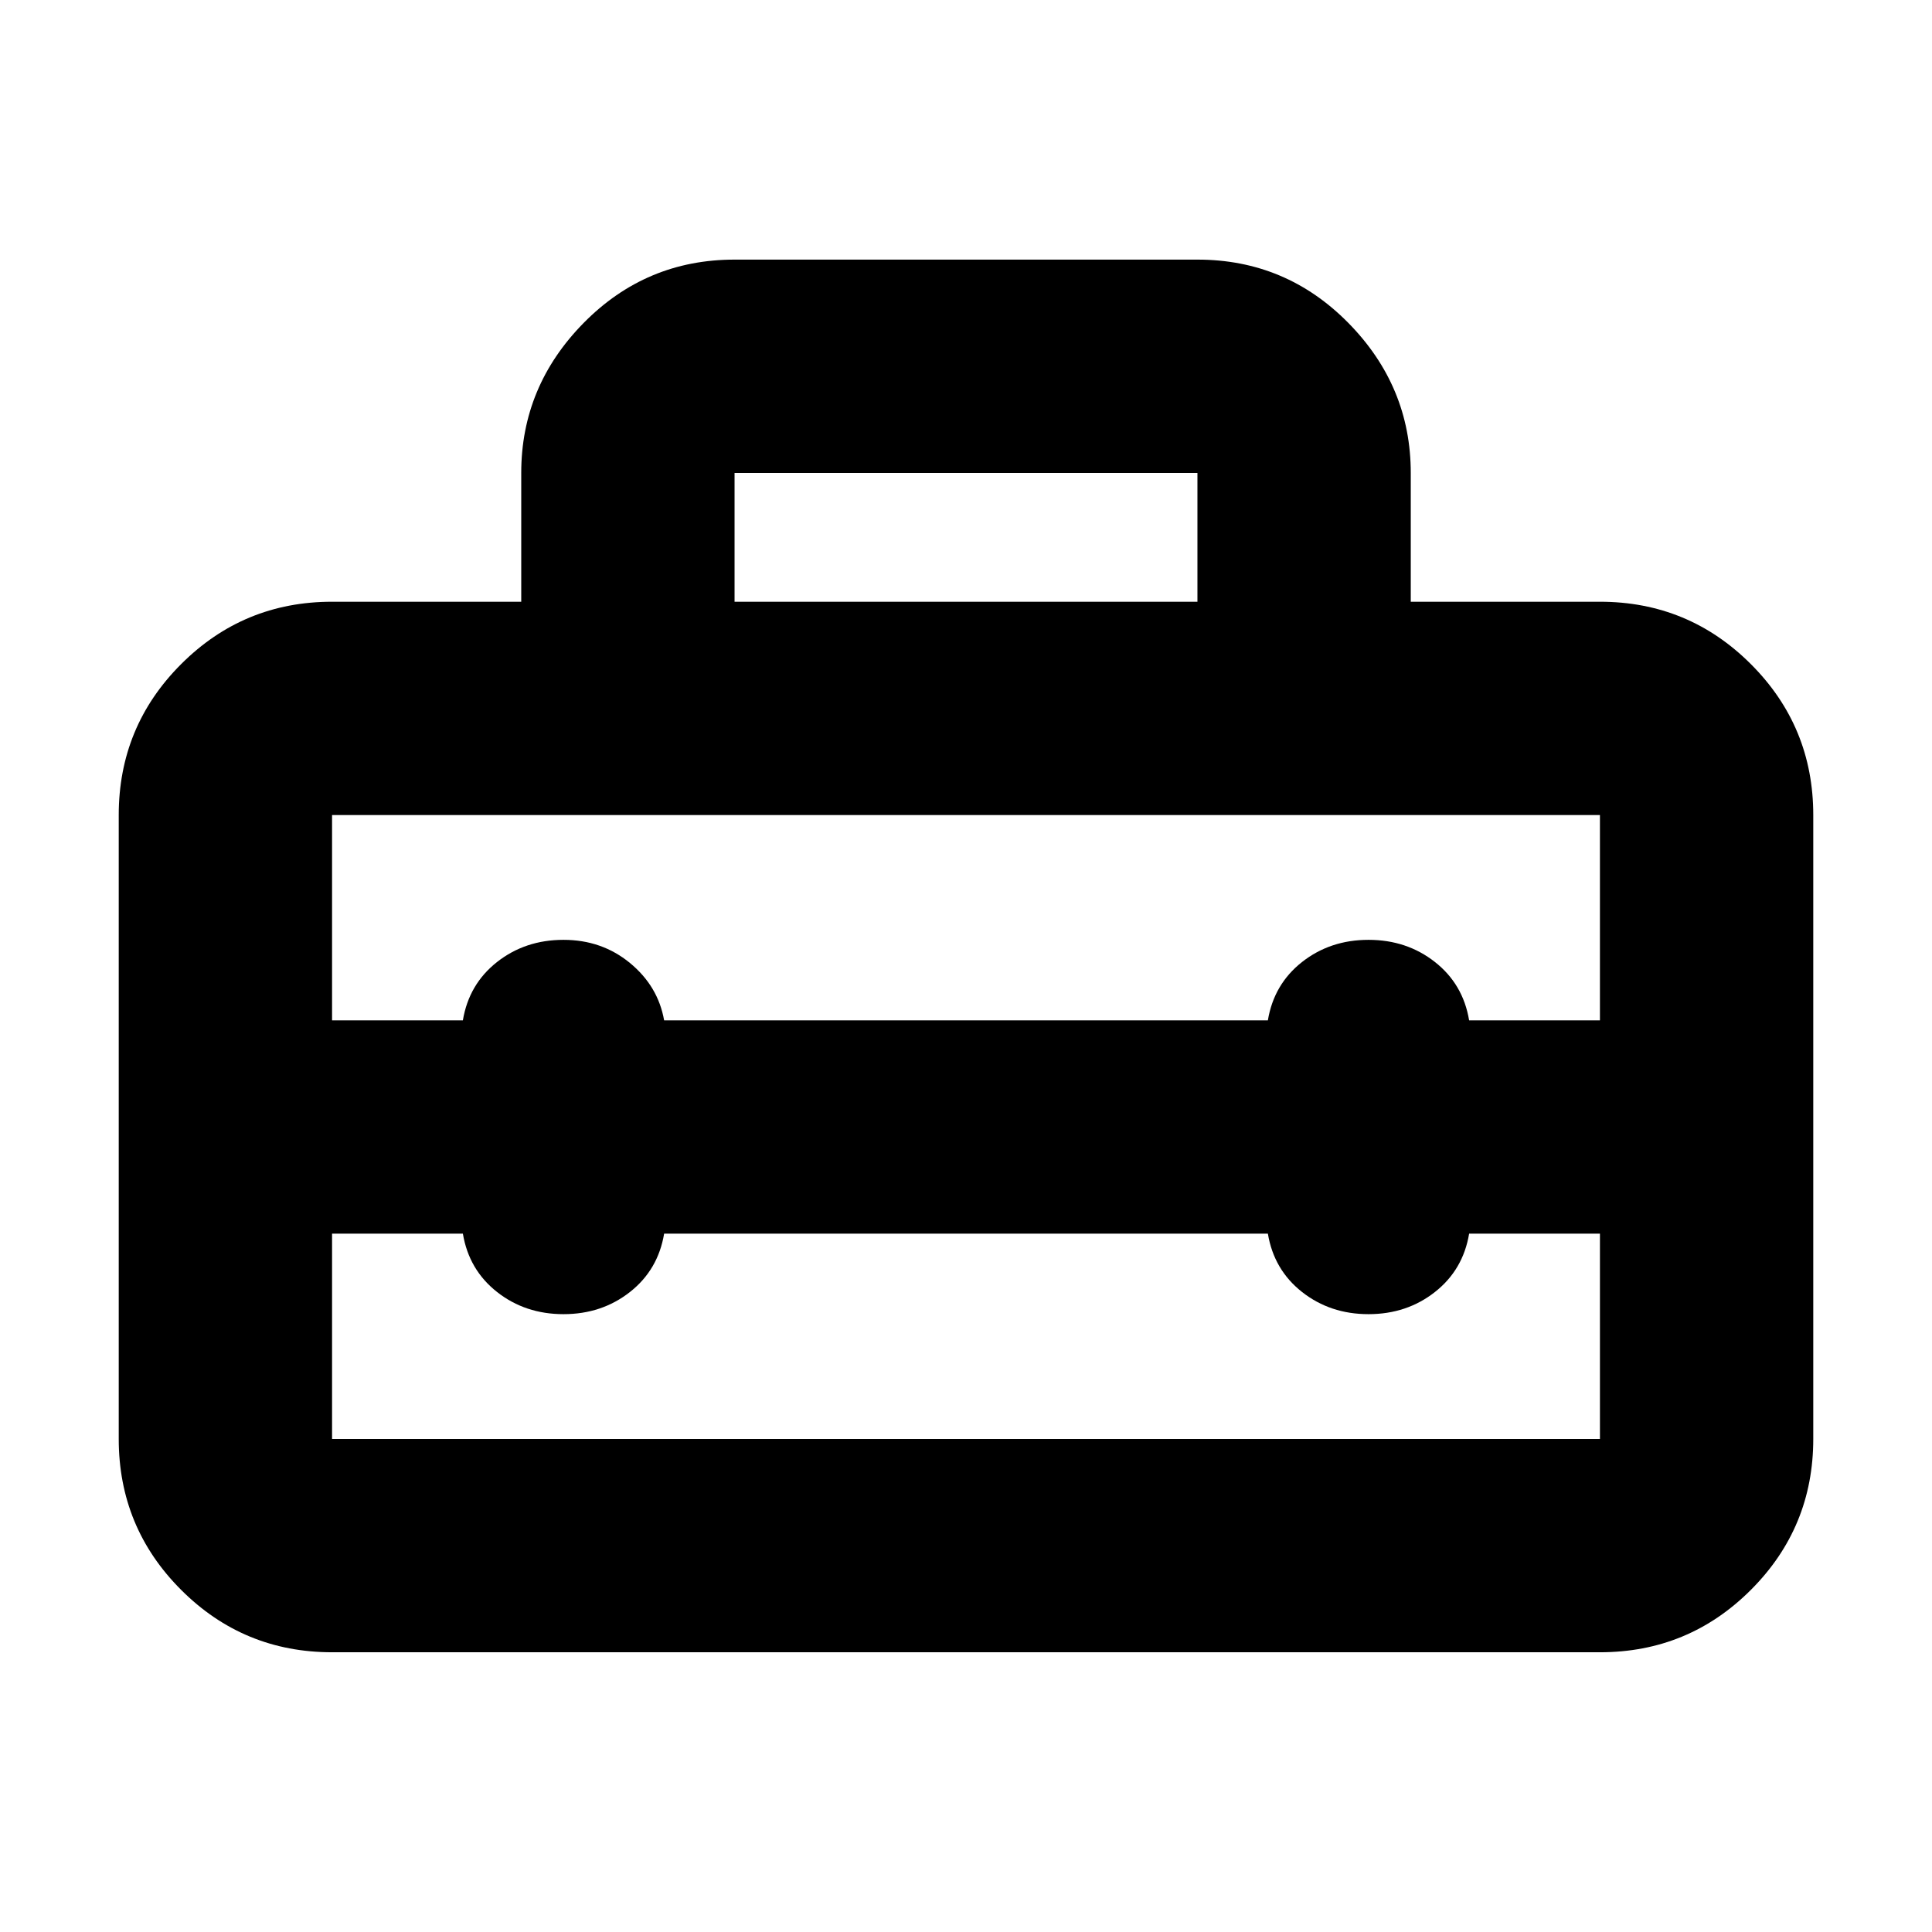 <svg xmlns="http://www.w3.org/2000/svg" height="24" width="24"><path d="M1.475 17.875v-7.75q0-1.1.775-1.875.775-.775 1.875-.775h2.35v-1.6q0-1.075.775-1.863.775-.787 1.875-.787h5.75q1.1 0 1.875.787.775.788.775 1.863v1.6h2.35q1.1 0 1.875.775.775.775.775 1.875v7.75q0 1.1-.775 1.875-.775.775-1.875.775H4.125q-1.1 0-1.875-.775-.775-.775-.775-1.875Zm2.65 0h15.75v-2.55H18.25q-.075.45-.425.725-.35.275-.825.275t-.825-.275q-.35-.275-.425-.725h-7.5q-.075.45-.425.725-.35.275-.825.275t-.825-.275q-.35-.275-.425-.725H4.125v2.55Zm0-7.75v2.55H5.75q.075-.45.425-.725.35-.275.825-.275t.825.287q.35.288.425.713h7.5q.075-.45.425-.725.35-.275.825-.275t.825.275q.35.275.425.725h1.625v-2.55H4.125Zm5-2.65h5.75v-1.6h-5.75Z"/></svg>